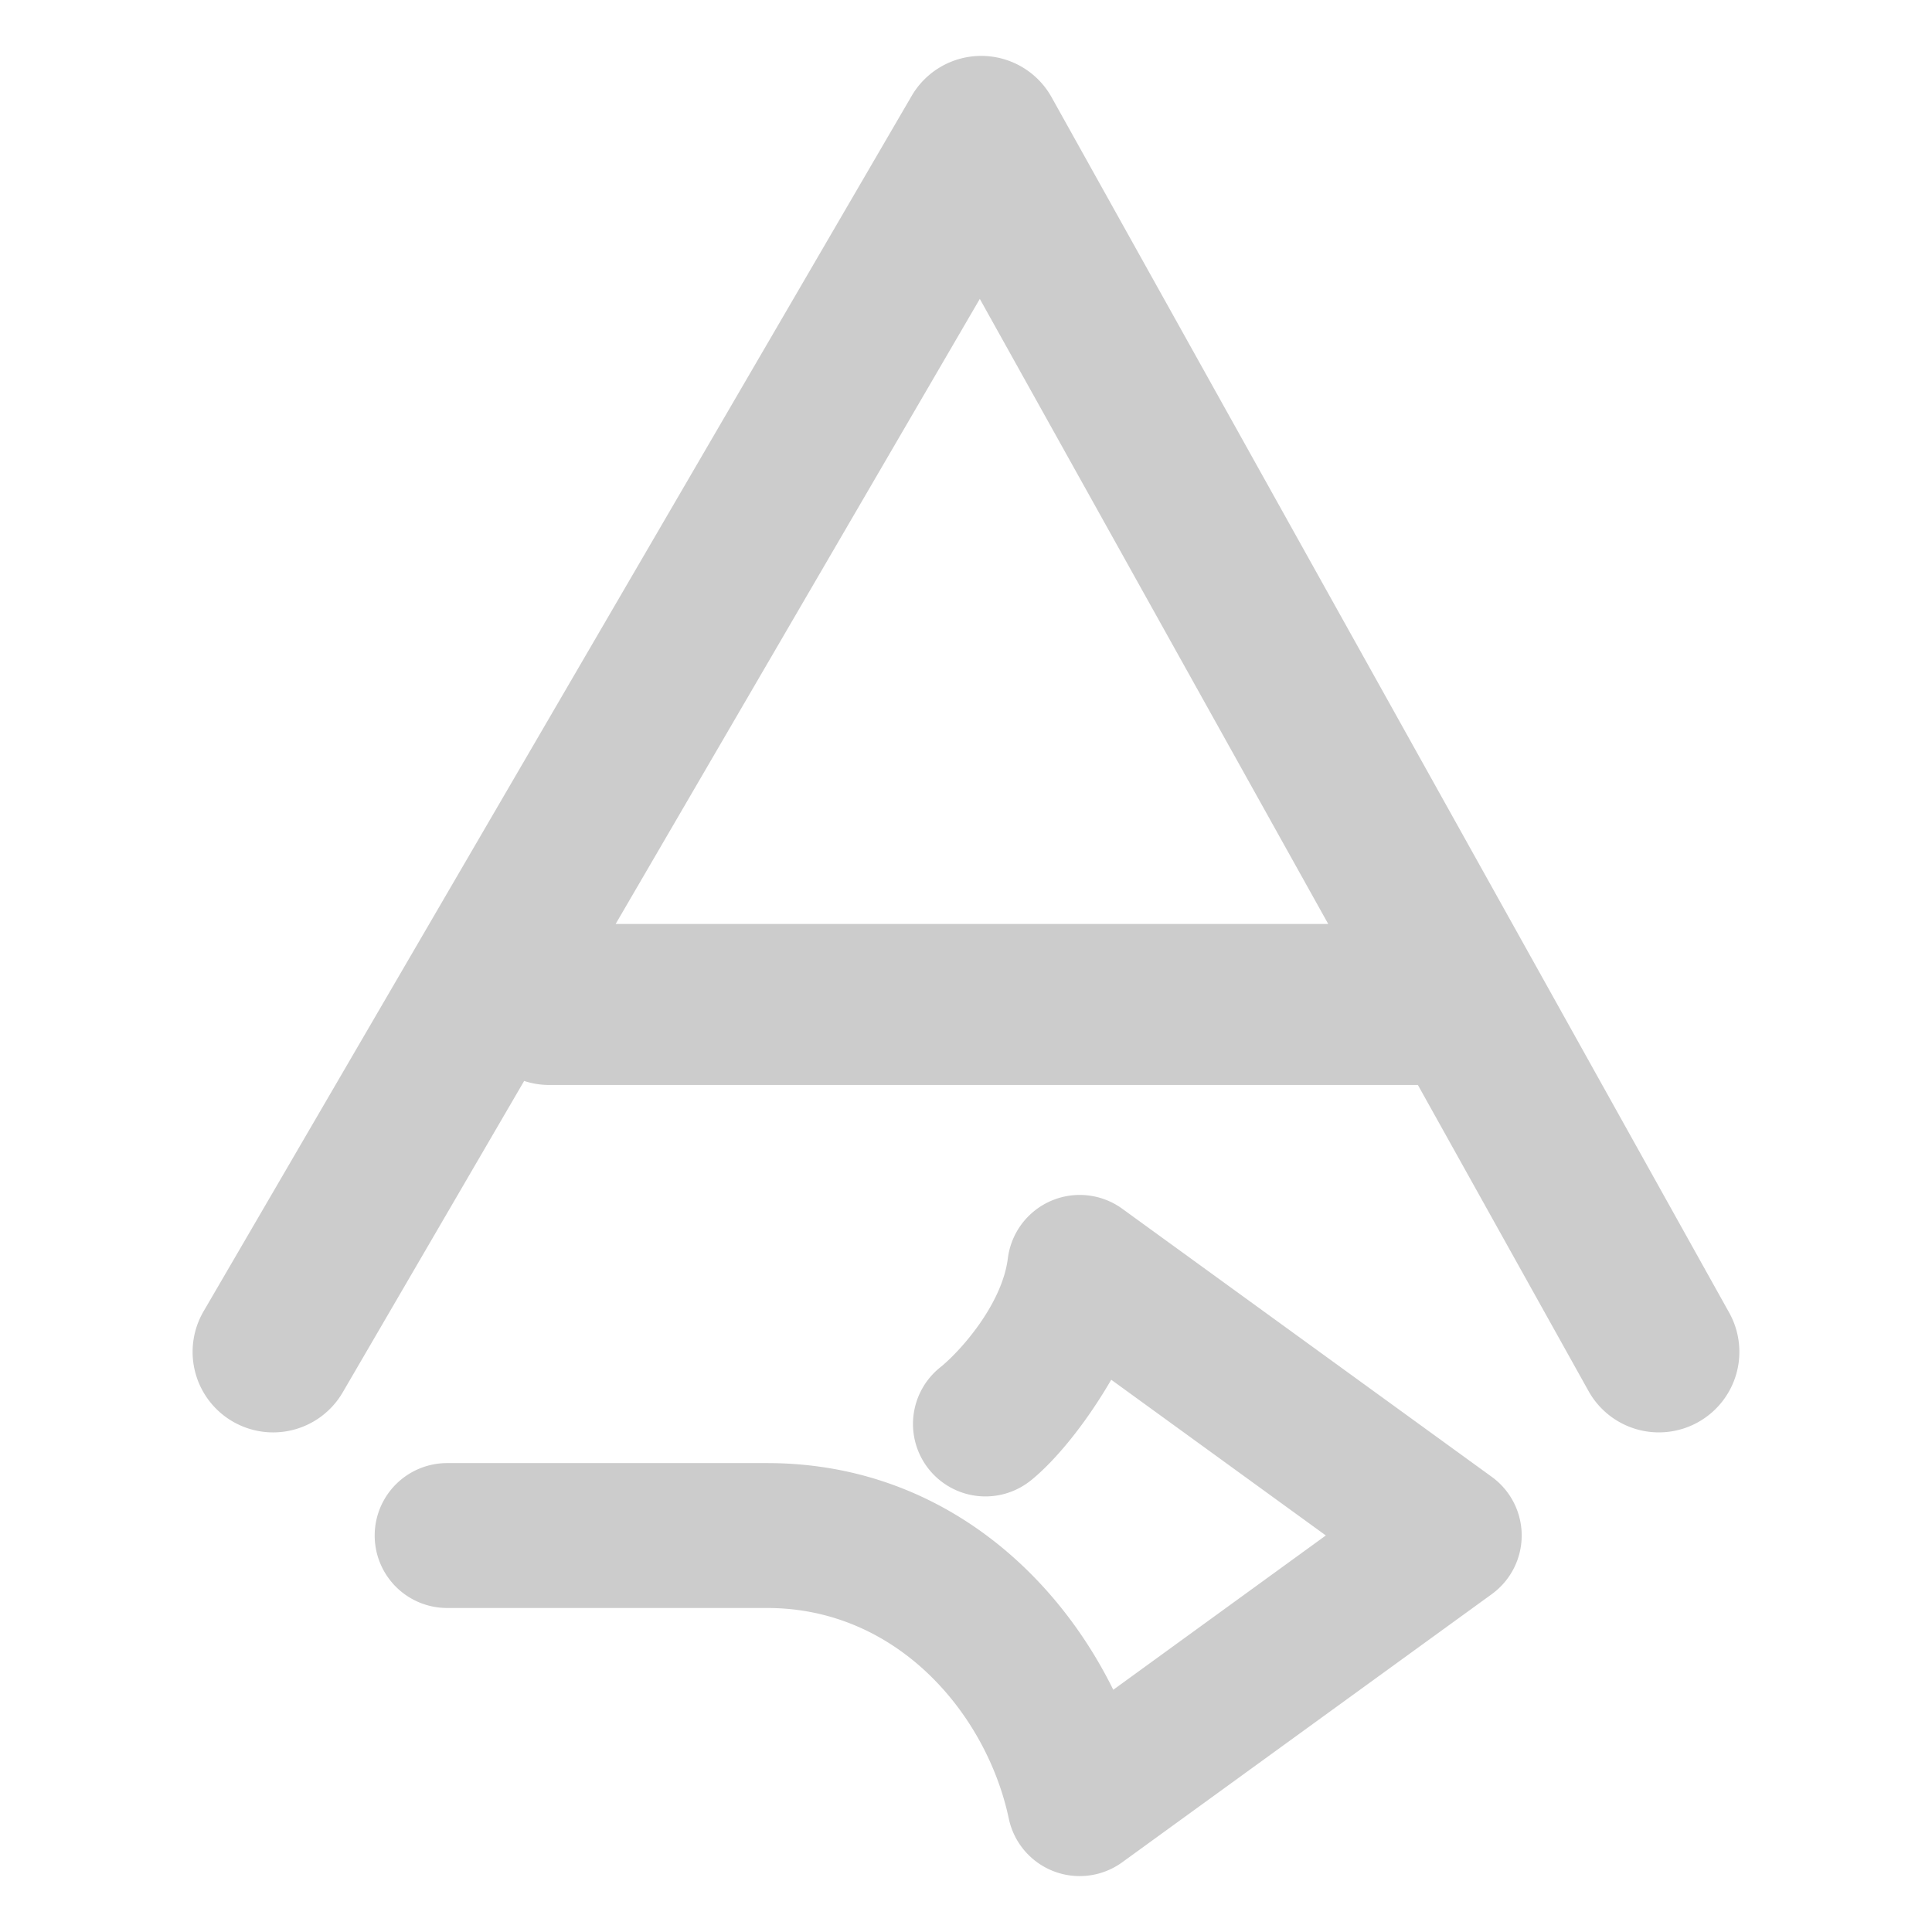 <svg xmlns="http://www.w3.org/2000/svg" width="48" height="48">
	<path d="M 24.364,1.389 A 2,2 0 0 0 22.651,2.381 L 5.057,32.581 a 2,2 0 0 0 0.721,2.734 2,2 0 0 0 2.736,-0.721 l 4.508,-7.738 a 2,2 0 0 0 0.621,0.1 h 21.584 l 4.24,7.605 a 2,2 0 0 0 2.721,0.773 2,2 0 0 0 0.773,-2.721 L 26.126,2.415 A 2,2 0 0 0 24.364,1.389 Z m -0.021,6.037 8.656,15.529 H 15.296 Z m 2.484,22.262 a 1.8,1.8 0 0 0 -1.787,1.574 c -0.146,1.157 -1.197,2.324 -1.682,2.711 a 1.8,1.8 0 0 0 -0.281,2.529 1.8,1.8 0 0 0 2.529,0.283 c 0.586,-0.469 1.346,-1.375 2.002,-2.506 l 5.332,3.869 -5.281,3.834 C 26.148,38.919 23.164,36.35 19.059,36.35 h -7.949 a 1.8,1.8 0 0 0 -1.801,1.799 1.8,1.8 0 0 0 1.801,1.801 h 7.949 c 3.265,0 5.462,2.666 6.004,5.232 a 1.8,1.8 0 0 0 2.818,1.086 l 9.182,-6.662 a 1.8,1.8 0 0 0 0,-2.914 l -9.182,-6.662 a 1.8,1.8 0 0 0 -1.055,-0.342 z" fill="#cccccc"/>
</svg>
